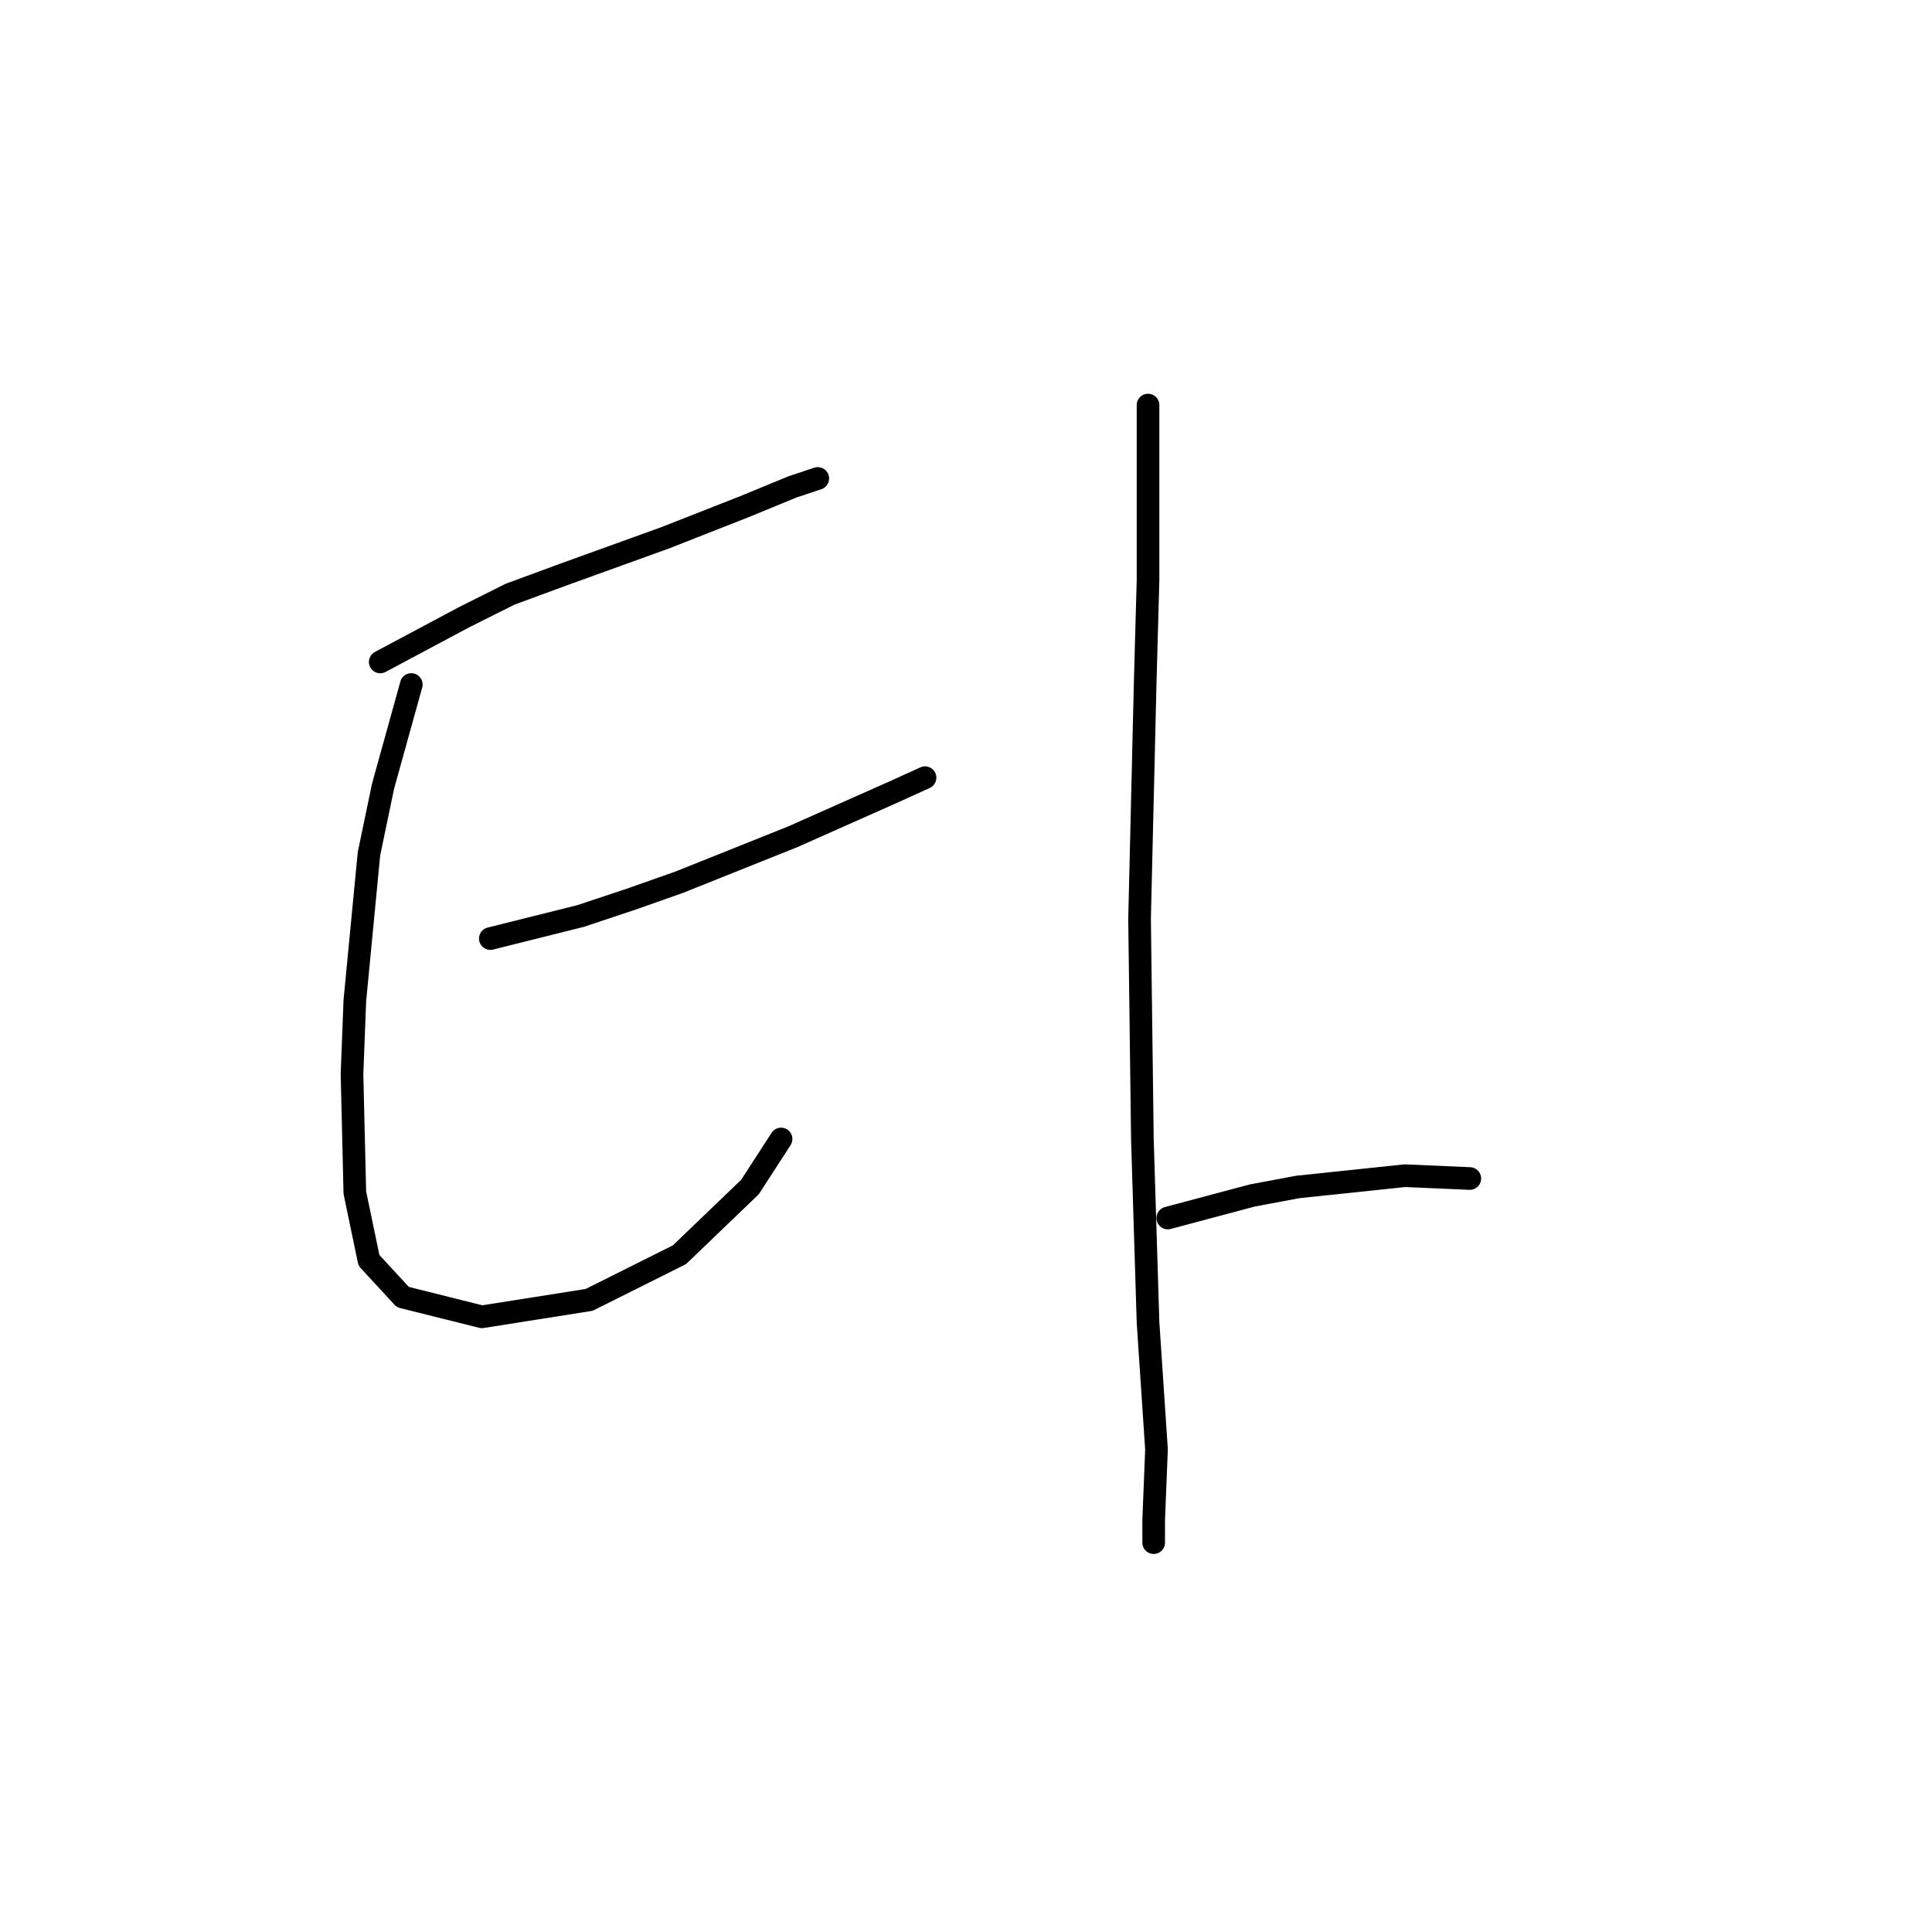 <?xml version="1.0" standalone="no"?>
    <svg width="256" height="256" xmlns="http://www.w3.org/2000/svg" version="1.1">
    <polyline stroke="black" stroke-width="3" stroke-linecap="round" fill="transparent" stroke-linejoin="round" points="50.384 87.711 55.994 84.719 61.605 81.727 67.589 78.734 74.696 76.116 88.161 71.254 98.634 67.139 104.992 64.521 108.358 63.399 108.358 63.399 " />
        <polyline stroke="black" stroke-width="3" stroke-linecap="round" fill="transparent" stroke-linejoin="round" points="54.498 90.703 52.628 97.436 50.758 104.168 48.888 113.145 47.017 132.595 46.643 142.32 47.017 158.029 48.888 167.006 53.376 171.868 63.849 174.486 78.062 172.242 90.031 166.258 99.382 157.281 103.496 150.922 103.496 150.922 " />
        <polyline stroke="black" stroke-width="3" stroke-linecap="round" fill="transparent" stroke-linejoin="round" points="64.971 124.366 70.955 122.87 76.94 121.374 83.672 119.13 90.031 116.886 104.992 110.901 118.457 104.917 122.572 103.046 122.572 103.046 " />
        <polyline stroke="black" stroke-width="3" stroke-linecap="round" fill="transparent" stroke-linejoin="round" points="152.12 53.674 152.12 65.269 152.12 76.864 151.746 90.329 150.998 121.748 151.372 150.922 152.12 175.234 153.242 192.066 152.868 201.416 152.868 204.409 152.868 204.409 " />
        <polyline stroke="black" stroke-width="3" stroke-linecap="round" fill="transparent" stroke-linejoin="round" points="154.738 161.395 160.349 159.899 165.959 158.403 171.944 157.281 186.157 155.785 194.759 156.159 194.759 156.159 " />
        </svg>